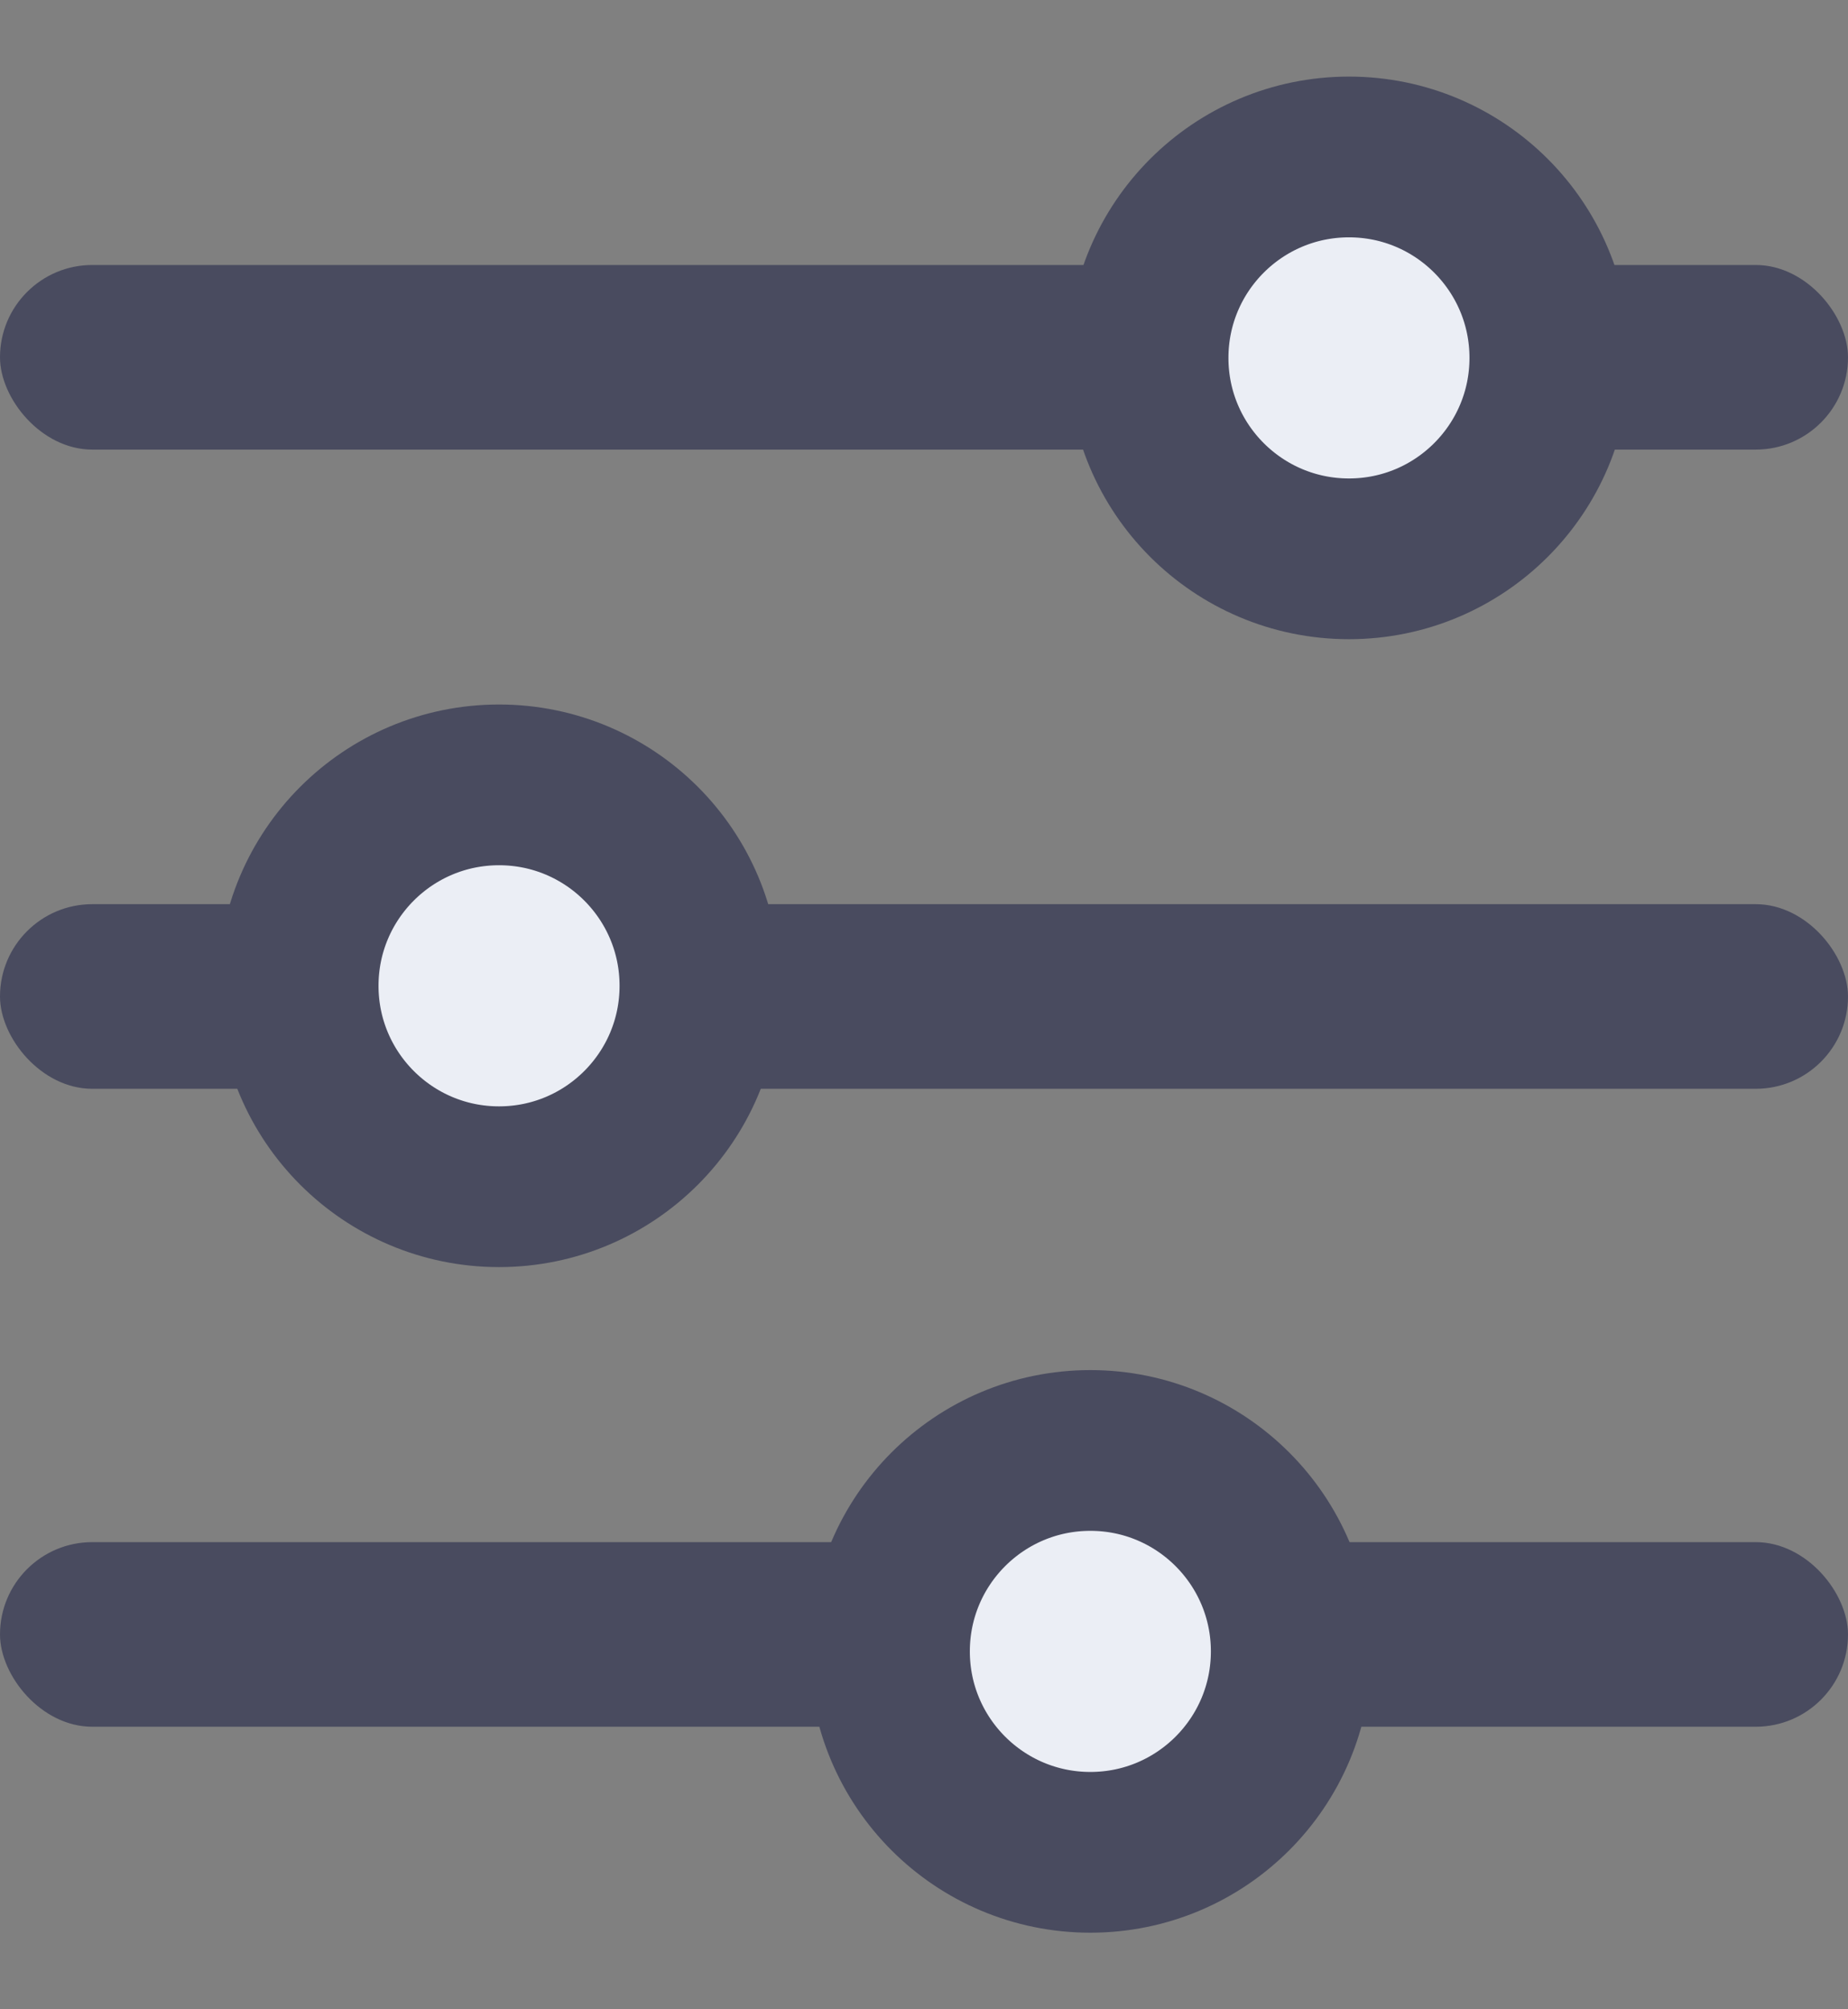 <svg id="Filters" xmlns="http://www.w3.org/2000/svg" width="23" height="25" viewBox="0 0 46 50">
  <rect x="0" y="0" width="46" height="50" fill="#808080" stroke="none"/>
<defs>
    <style>
      .cls-1 {
        fill: #494b5f;
      }

      .cls-2 {
        fill: #ebeef5;
        stroke: #494b5f;
        stroke-width: 4px;
      }
    </style>
  </defs>
  <rect id="line" class="cls-1" y="6.594" width="46" height="4.594" rx="2.297" ry="2.297"/>
  <rect id="line-2" data-name="line" class="cls-1" y="22.5" width="46" height="4.594" rx="2.297" ry="2.297"/>
  <rect id="line-3" data-name="line" class="cls-1" y="38.375" width="46" height="4.594" rx="2.297" ry="2.297"/>
  <circle id="circle" class="cls-2" cx="33.578" cy="8.906" r="5" stroke-width="4" fill="white"/>
  <circle id="circle-2" data-name="circle" class="cls-2" cx="12.422" cy="24.531" r="5" stroke-width="4" fill="white"/>
  <circle id="circle-3" data-name="circle" class="cls-2" cx="27.141" cy="41.094" r="5" stroke-width="4" fill="white"/>
</svg>

